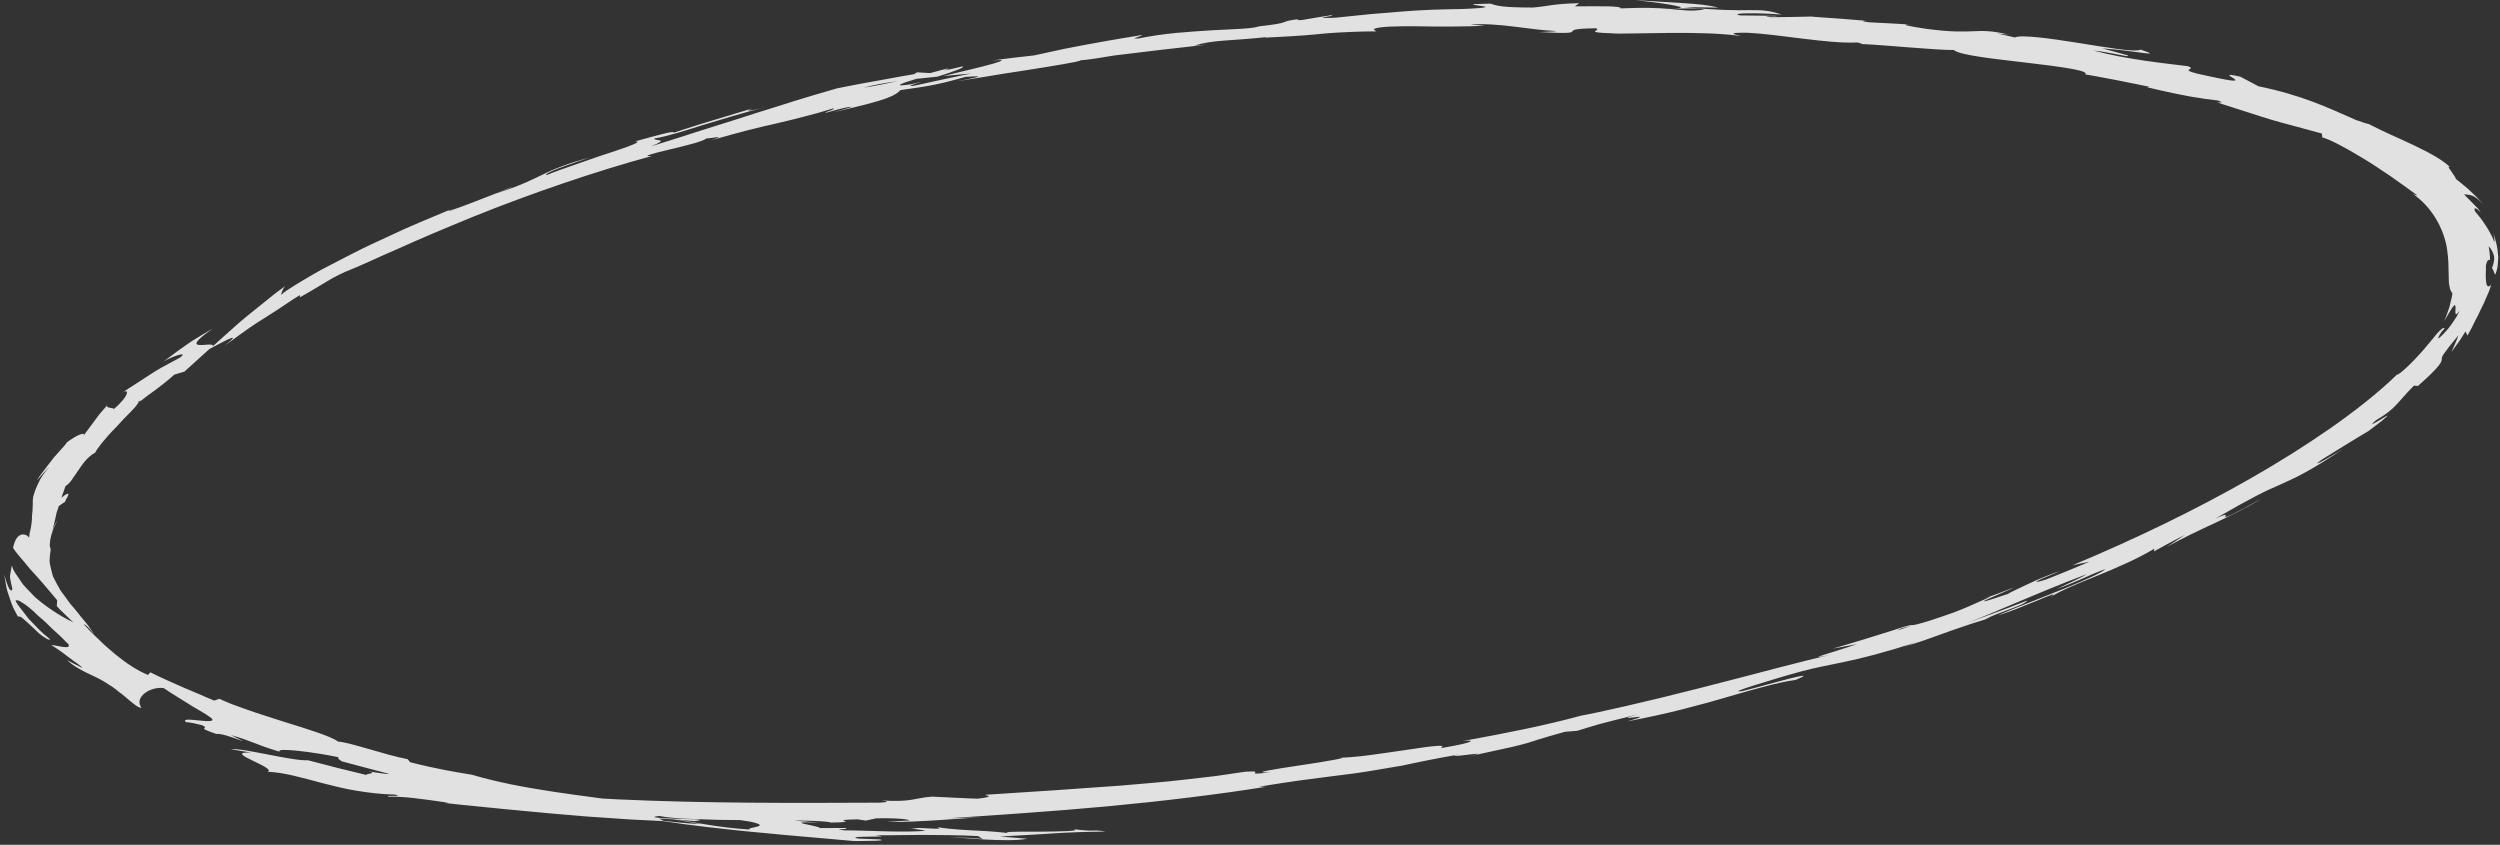 <svg width="583" height="197" viewBox="0 0 583 197" fill="none" preserveAspectRatio="none" xmlns="http://www.w3.org/2000/svg">
<rect x="0" y="0" width="583" height="197" fill="#333333" stroke="none"/>
<path d="M496.297 12.94C496.297 12.94 494.783 12.519 493.269 12.098C491.755 11.678 490.216 11.269 490.216 11.269C494.698 11.621 498.289 12.164 500.093 12.385C501.897 12.607 501.901 12.497 499.211 11.573C497.772 12.24 491.283 11.055 484.666 10.008C478.035 8.952 471.261 8.026 469.89 8.738L465.678 7.781C466.969 7.969 467.296 7.906 468.563 8.105C464.528 7.126 462.542 7.176 460.139 7.285C457.76 7.382 454.988 7.497 449.248 6.726C445.296 6.138 442.639 5.629 445.659 5.735C445.659 5.735 443.262 5.595 440.864 5.455C438.442 5.327 436.034 5.207 436.034 5.207C433.369 4.917 434.309 4.702 436.973 4.992C436.973 4.992 433.39 4.707 429.832 4.41C426.224 4.136 422.619 3.892 422.619 3.892L422.769 3.851C420.467 3.943 415.443 3.987 412.995 4.01C409.525 3.547 414.995 3.969 414.259 3.702C414.259 3.702 412.151 3.671 410.043 3.64C407.949 3.618 405.816 3.598 405.816 3.598C402.897 2.998 410.013 2.946 415.485 3.398C412.492 2.355 410.718 2.35 407.759 2.369C404.789 2.408 400.719 2.415 392.748 1.672L396.758 1.709C398.751 1.748 400.731 1.778 400.731 1.778C399.675 1.494 398.485 1.29 397.182 1.123C395.856 0.967 394.379 0.852 392.788 0.745C391.197 0.638 389.479 0.53 387.594 0.423C385.71 0.317 383.723 0.197 381.565 0.021C382.511 0.203 386.766 0.6 389.486 1.095C392.217 1.57 393.54 2.004 388.861 2.054C386.457 1.825 383.081 1.733 377.906 1.957C378.113 1.674 376.978 1.535 375.047 1.481C373.092 1.44 370.326 1.474 367.264 1.48L368.25 0.735C364.888 0.822 363.207 1.019 361.907 1.19C360.582 1.372 359.601 1.56 357.537 1.755C353.862 1.744 351.724 1.665 350.319 1.485C348.914 1.306 348.256 1.063 347.549 0.845C335.585 1.057 355.222 1.529 340.901 2.106C335.956 2.174 331.692 2.304 327.039 2.68C324.731 2.852 322.335 3.049 319.738 3.281C317.143 3.542 314.334 3.829 311.233 4.146C304.221 4.379 312.733 3.603 310.28 3.566C310.28 3.566 308.628 3.811 306.93 4.109C305.242 4.387 303.568 4.673 303.568 4.673C302.008 4.782 302.602 4.562 302.9 4.451C300.158 4.783 299.957 4.986 299.362 5.206C299.065 5.316 298.692 5.432 297.823 5.582C296.98 5.721 295.654 5.903 293.519 6.162C292.171 6.694 287.967 6.78 282.669 7.062C280.015 7.228 277.096 7.413 274.145 7.689C271.194 7.966 268.195 8.434 265.47 8.973C262.914 9.093 266.875 8.368 266.185 8.188C258.752 9.375 255.536 10.008 252.694 10.525C251.249 10.795 249.917 11.057 248.158 11.399C246.402 11.771 244.221 12.252 241.149 12.924C241.149 12.924 238.594 13.213 236.04 13.501C233.464 13.831 230.887 14.16 230.887 14.16C234.671 13.766 234.063 14.146 231.469 14.885C230.171 15.254 228.395 15.697 226.393 16.185C225.404 16.423 224.353 16.676 223.263 16.931C222.187 17.195 221.125 17.468 220.049 17.733C221.378 17.61 222.594 17.495 223.696 17.388C224.786 17.301 225.711 17.216 226.483 17.142C226.483 17.142 223.104 17.807 219.732 18.56L213.011 20.025C211.406 20.217 212.77 19.724 214.984 19.012C214.071 19.245 213.183 19.466 212.496 19.653C210.086 19.981 209.523 19.971 209.986 19.69C210.204 19.556 210.698 19.352 211.369 19.126C212.016 18.912 212.85 18.655 213.708 18.386C215.354 18.221 216.961 18.058 218.555 17.887C220.248 17.361 221.89 16.828 223.027 16.381C224.179 15.942 224.804 15.63 224.486 15.474C223.597 15.695 221.87 16.114 220 16.494C220.883 16.213 221.478 15.993 221.07 16.001C220.624 16.013 219.166 16.443 216.918 17.048L213.867 16.864L213.112 17.314C213.112 17.314 212.834 17.354 212.331 17.439C211.852 17.512 211.147 17.631 210.292 17.79C208.607 18.097 206.38 18.492 204.142 18.907C199.675 19.687 195.169 20.61 195.169 20.61C191.977 21.539 188.884 22.422 185.76 23.396C182.625 24.391 179.465 25.398 176.065 26.441C172.682 27.523 169.077 28.71 165.067 29.935C163.061 30.533 160.988 31.255 158.786 31.946C156.596 32.646 154.268 33.366 151.804 34.135C156.509 32.195 152.528 32.991 152.549 32.303C155.421 31.834 159.267 30.64 163.733 29.214C165.963 28.541 168.367 27.815 170.872 27.073C172.131 26.707 173.39 26.34 174.677 25.992C175.963 25.643 177.265 25.333 178.605 25.021C175.862 25.66 174.765 25.826 174.546 25.792C174.312 25.749 174.94 25.466 175.625 25.249C175.625 25.249 175.325 25.33 174.826 25.474C174.303 25.63 173.58 25.85 172.708 26.11C170.964 26.63 168.647 27.329 166.305 28.039C165.147 28.389 163.975 28.73 162.892 29.074C161.81 29.418 160.804 29.757 159.945 30.026C158.216 30.584 157.085 30.952 157.085 30.952C157.2 30.636 156.182 30.826 154.506 31.252C153.681 31.459 152.656 31.729 151.569 32.014C150.471 32.32 149.299 32.66 148.062 32.986C150.122 32.901 146.726 34.143 141.965 35.709C141.368 35.9 140.746 36.102 140.1 36.317C139.467 36.54 138.835 36.763 138.188 36.977C136.885 37.426 135.557 37.887 134.291 38.334C131.735 39.239 129.276 40.067 127.499 40.818C127.163 40.762 127.369 40.479 128.811 39.841C130.241 39.224 132.931 38.24 137.482 36.758C134.869 37.429 132.805 38.1 131.01 38.782C130.118 39.113 129.291 39.46 128.488 39.794C127.713 40.147 126.964 40.517 126.227 40.867C124.727 41.578 123.28 42.296 121.563 43.003C119.835 43.73 117.836 44.417 115.374 45.216C117.5 44.361 118.721 43.997 119.449 43.529C114.603 45.627 102.323 50.315 104.93 48.939C104.93 48.939 105.449 48.724 105.979 48.488C106.511 48.282 107.029 48.067 107.029 48.067C105.234 48.749 103.288 49.611 101.175 50.475C99.065 51.368 96.767 52.304 94.501 53.318C92.237 54.361 89.925 55.428 87.625 56.503C86.495 57.039 85.312 57.57 84.233 58.112C83.129 58.667 82.064 59.219 81.009 59.75C78.889 60.833 76.881 61.878 75.044 62.841C73.249 63.832 71.665 64.768 70.314 65.578C67.612 67.199 65.88 68.344 65.68 68.716C65.4 68.725 65.993 67.213 66.525 66.698C66.525 66.698 66.224 66.918 65.707 67.302C65.189 67.686 64.428 68.217 63.614 68.88C61.972 70.198 59.803 71.95 57.61 73.714C56.506 74.576 55.545 75.479 54.591 76.301C53.674 77.121 52.804 77.887 52.055 78.566C50.604 79.87 49.616 80.754 49.616 80.754C49.953 80.025 47.747 80.518 46.568 80.461C45.979 80.433 45.606 80.24 45.957 79.689C46.333 79.126 47.392 78.177 49.615 76.63C48.177 77.466 46.556 78.405 44.624 79.613C42.809 80.844 40.698 82.353 38.175 84.289C40.108 83.11 44.209 81.749 41.944 83.409C38.028 85.482 36.697 86.222 35.329 87.133C33.922 88.046 32.297 89.094 28.017 91.879C28.655 91.407 29.087 91.218 29.369 91.238C29.613 91.26 29.657 91.486 29.547 91.861C29.288 92.615 28.274 93.958 26.492 95.435C26.731 94.921 24.153 95.39 25.236 94.26C25.236 94.26 24.79 94.749 24.16 95.479C23.833 95.85 23.445 96.264 23.087 96.727C22.729 97.189 22.373 97.681 22.017 98.174C21.292 99.149 20.566 100.124 20.026 100.857C19.761 101.214 19.543 101.517 19.369 101.738C19.22 101.947 19.154 102.071 19.154 102.071C20.696 100.154 17.57 101.576 15.413 103.308C15.993 102.909 14.445 104.598 12.594 106.646C11.784 107.677 10.943 108.799 10.168 109.797C9.394 110.796 8.762 111.665 8.561 112.176C8.42 112.166 11.483 108.851 11.483 108.851C10.639 109.943 9.863 110.912 9.383 111.771C8.942 112.627 8.594 113.376 8.328 114.041C8.077 114.715 7.882 115.315 7.735 115.862C7.639 116.415 7.642 116.922 7.645 117.428C7.634 117.926 7.598 118.436 7.59 118.963C7.573 119.232 7.543 119.493 7.515 119.783C7.489 119.934 7.488 120.073 7.462 120.224C7.46 120.363 7.447 120.523 7.459 120.672C7.458 121.288 7.385 121.969 7.257 122.753C7.174 123.146 7.118 123.558 6.988 124.004C6.858 124.451 6.869 124.907 6.782 125.41C6.381 124.554 3.897 123.485 3.053 127.749C3.468 128.614 5.125 130.337 6.872 132.54C8.87 134.686 11.094 137.263 13.327 139.959L13.244 141.306C13.244 141.306 13.431 141.572 13.794 141.954C14.181 142.324 14.667 142.817 15.178 143.298C15.665 143.79 16.175 144.271 16.563 144.642C16.756 144.827 16.92 144.965 17.044 145.075C17.179 145.165 17.26 145.219 17.26 145.219C15.246 144.297 11.847 142.339 8.878 139.853C8.102 139.252 7.523 138.557 6.857 137.888C6.253 137.205 5.499 136.562 5.059 135.847C4.58 135.136 4.129 134.442 3.682 133.807C3.477 133.474 3.235 133.172 3.106 132.834C2.99 132.504 2.863 132.195 2.75 131.895C2.469 133.475 2.436 133.706 2.356 134.129C2.299 134.54 2.347 135.133 2.878 137.282C2.86 137.691 2.701 137.782 2.512 137.656C2.418 137.593 2.294 137.482 2.179 137.321C2.102 137.158 1.985 136.967 1.889 136.735C1.497 135.829 1.126 134.543 0.972 133.908C0.972 133.908 1.088 134.545 1.243 135.519C1.332 135.999 1.429 136.569 1.542 137.177C1.655 137.785 1.92 138.383 2.098 139.007C2.516 140.24 2.91 141.484 3.414 142.353C3.855 143.237 4.183 143.82 4.183 143.82C4.484 143.6 5.005 143.892 5.586 144.447C6.205 145 7.069 145.745 7.845 146.515C8.246 146.895 8.66 147.283 9.02 147.635C9.419 147.985 9.85 148.273 10.203 148.536C10.945 149.031 11.477 149.302 11.716 149.096C11.716 149.096 11.113 148.582 10.17 147.813C9.252 147.033 8.268 145.899 7.172 144.803C6.58 144.268 6.212 143.658 5.759 143.103C5.344 142.546 4.944 142.027 4.591 141.595C4.237 141.163 3.964 140.784 3.839 140.505C3.677 140.228 3.6 140.064 3.6 140.064C3.939 139.842 4.491 140.042 5.208 140.548C6.012 141.028 7.006 141.803 8.069 142.792C8.318 143.043 8.582 143.303 8.872 143.581C9.174 143.838 9.502 144.113 9.83 144.388C10.463 144.95 11.111 145.551 11.75 146.202C12.352 146.855 13.165 147.454 13.845 148.132C14.192 148.475 14.525 148.81 14.872 149.153C15.194 149.508 15.541 149.852 15.925 150.193C16.935 151.792 12.277 150.2 11.991 150.458C12.526 150.759 14.317 151.925 15.844 153.14C16.595 153.753 17.469 154.308 18.094 154.781C18.72 155.254 19.169 155.61 19.246 155.774C19.246 155.774 18.341 155.311 17.412 154.859C16.947 154.633 16.507 154.396 16.161 154.221C15.815 154.047 15.613 153.912 15.613 153.912C16.416 154.7 17.347 155.321 18.324 155.888C19.301 156.456 20.287 156.973 21.385 157.453C22.472 157.953 23.547 158.474 24.57 159.128C25.617 159.77 26.731 160.457 27.775 161.378C28.193 161.657 28.683 162.04 29.138 162.455C29.631 162.868 30.15 163.299 30.616 163.693C31.599 164.489 32.442 165.136 32.981 165.018C31.168 162.631 35.052 160.003 38.19 160.469C38.339 160.568 38.946 160.973 39.809 161.548C40.672 162.124 41.903 162.833 43.087 163.595C44.26 164.377 45.583 165.119 46.695 165.777C47.807 166.434 48.708 167.007 49.145 167.354C50.435 168.327 48.412 168.24 46.442 168.021C44.448 167.813 42.399 167.569 43.427 168.451C43.888 168.309 46.218 168.881 47.169 169.123C49.217 170.152 45.21 169.359 50.434 171.16C52.394 170.784 60.915 174.868 53.849 171.417C59.244 172.967 59.013 173.431 65.238 175.31C64.003 174.234 73.244 175.375 79.034 176.599C78.429 176.701 79.306 177.286 79.748 177.553C85.356 179.048 89.66 180.208 93.932 181.29C98.205 182.372 102.434 183.397 108.062 184.513C108.473 184.703 109.949 185.126 110.999 185.49C112.06 185.833 112.671 186.128 111.289 186.076C113.102 186.247 114.941 186.267 118.487 186.893C124.449 188.821 110.507 185.554 114.693 187.308C115.214 187.123 117.648 187.399 120.689 187.773C123.742 188.125 127.366 188.607 130.069 188.894C129.724 188.412 126.823 187.879 123.326 187.399C119.818 186.939 115.858 186.402 113.166 186.094C113.753 185.615 116.565 185.527 120.733 185.782C122.799 185.925 125.299 186.078 128.038 186.333C130.776 186.589 133.726 186.928 136.93 187.27C146.895 188.53 140.402 188.548 142.237 188.677C146.785 189.382 150.221 189.738 152.957 189.963C155.729 190.157 157.85 190.197 159.844 190.236C161.838 190.275 163.706 190.343 166.016 190.509C168.364 190.672 171.108 190.987 174.869 191.588C180.569 192.809 173.85 192.872 174.802 193.451C166.191 192.842 162.452 191.723 156.923 191.037L163.42 192.172C160.579 192.073 154.947 191.543 152.185 190.992C154.466 191.587 162.374 192.653 171.69 193.62C173.983 193.886 176.461 194.08 178.879 194.318C181.322 194.545 183.728 194.803 186.155 194.991C190.96 195.39 195.486 195.828 199.276 196.139C202.232 196.091 207.173 196.132 205.165 195.746L200.173 195.559C196.169 194.796 210.034 195.375 204.067 194.789C207.476 194.819 211.243 194.694 215.212 194.704C219.17 194.734 223.495 194.729 228.108 194.973L229.268 195.746C229.262 195.518 223.441 195.17 220.609 195.329C222.705 195.212 226.138 195.538 229.691 195.776C233.292 195.961 237.013 196.058 239.566 195.601L233.22 195.071C234.987 194.987 236.917 194.872 238.886 194.754C240.867 194.645 242.901 194.542 245.019 194.384C247.126 194.246 249.273 194.135 251.423 194.054C252.505 194.018 253.562 193.993 254.632 193.978C255.714 193.942 256.785 193.927 257.855 193.911C254.39 193.339 255.764 194.088 250.268 193.34C252.54 193.817 247.048 193.913 242.011 193.948C237.007 193.921 232.374 193.918 236.145 194.469C234.797 194.215 233.446 194.072 232.124 193.975C230.788 193.87 229.466 193.774 228.071 193.713C226.661 193.643 225.214 193.575 223.648 193.456C222.081 193.338 220.399 193.197 218.652 192.902C218.685 193.148 221.045 193.46 214.238 193.072C213.86 193.129 213.061 193.185 212.528 193.222C212.335 193.206 212.245 193.202 212.091 193.183C212.232 193.193 212.31 193.218 212.452 193.227C212.109 193.252 212.084 193.263 212.593 193.237C214.15 193.407 215.376 193.579 215.785 193.739C213.848 193.935 210.074 193.971 206.378 193.862C202.695 193.762 198.996 193.624 197.021 193.653C193.135 193.25 198.949 193.508 197.014 193.087L191.197 193.107C191.151 192.544 181.481 191.453 191.145 191.839C191.145 191.839 189.053 191.677 186.946 191.507C184.889 191.313 182.794 191.122 182.794 191.122C180.505 190.746 177.672 190.428 174.951 190.072C172.219 189.736 169.519 189.478 167.365 189.361C163.647 188.817 157.122 188.757 160.887 188.772C160.887 188.772 160.065 188.7 158.868 188.575C157.671 188.45 156.002 188.319 154.417 188.132C151.199 187.781 148.005 187.418 148.005 187.418L148.045 187.276C135.904 185.464 122.1 184.225 110.036 180.668C106.001 179.996 101.8 179.327 95.65 177.75L95.031 177.028C89.928 176.094 81.453 173.051 78.854 172.944C77.197 171.699 71.819 170.048 66.087 168.274C63.307 167.345 60.288 166.454 57.712 165.521C56.424 165.055 55.152 164.627 54.045 164.198C52.963 163.757 51.96 163.34 51.138 162.961L49.96 163.381C49.365 163.125 48.759 162.889 48.164 162.632C47.583 162.385 46.988 162.128 46.418 161.86C45.242 161.356 44.052 160.843 42.786 160.336C40.426 159.239 37.762 158.164 35.06 156.783L34.51 157.398C31.911 156.337 29.32 154.581 26.792 152.502C25.57 151.435 24.207 150.358 23.063 149.146C22.442 148.563 21.845 147.969 21.211 147.377C20.625 146.762 20.053 146.156 19.492 145.53C19.845 145.624 20.27 145.992 20.716 146.458C20.939 146.691 21.15 146.944 21.338 147.209C21.574 147.451 21.786 147.705 21.971 147.94C21.384 147.156 20.921 146.314 20.297 145.533C19.697 144.74 18.96 143.997 18.385 143.192C17.785 142.399 17.085 141.624 16.422 140.845C15.847 140.041 15.272 139.236 14.659 138.434C13.996 137.656 13.658 136.785 13.159 135.975C12.946 135.553 12.709 135.142 12.51 134.729C12.273 134.318 12.223 133.864 12.087 133.437C11.876 132.567 11.641 131.709 11.558 130.84C11.576 129.954 11.67 129.063 11.829 128.187C11.733 127.786 11.601 127.418 11.611 127.059C11.631 126.68 11.668 126.34 11.704 125.999C11.815 125.316 11.968 124.689 12.174 124.068C12.161 124.228 12.159 124.367 12.169 124.486C12.206 124.314 12.236 124.054 12.253 123.784C12.533 122.989 13.053 122.158 13.416 121.278C12.967 122.045 12.555 122.779 12.287 123.414C12.487 122.734 12.687 121.885 12.893 120.957C12.995 120.492 13.096 119.998 13.21 119.513C13.387 119.014 13.575 118.494 13.738 117.985L15.177 117.01C15.228 116.847 15.281 116.714 15.357 116.54C15.685 116.03 15.836 115.682 15.906 115.448C15.99 115.223 15.97 115.126 15.842 115.125C15.587 115.123 14.93 115.526 14.326 116.105C14.438 115.591 14.666 115.098 14.845 114.628C15.024 114.158 15.156 113.741 15.267 113.366C15.945 112.921 16.449 112.359 16.858 111.734C16.96 111.578 17.062 111.421 17.175 111.244C17.302 111.076 17.429 110.909 17.542 110.732C17.782 110.387 18.034 110.021 18.285 109.656C19.29 108.194 20.274 106.634 22.227 105.523C22.487 104.799 24.557 102.14 27.178 99.511C27.788 98.852 28.398 98.193 28.973 97.567C29.586 96.937 30.19 96.358 30.696 95.826C31.707 94.761 32.368 93.939 32.315 93.595C32.593 93.556 33.412 92.952 32.087 94.088C32.819 93.51 33.55 92.932 34.282 92.354C35.079 91.792 35.838 91.231 36.596 90.671C38.076 89.554 39.455 88.454 40.618 87.378C40.618 87.378 41.177 87.19 41.801 87.017C42.387 86.847 42.998 86.665 42.998 86.665L48.837 81.385C53.986 78.619 56.199 77.57 52.364 80.651C57.302 77.015 59.416 75.535 61.497 74.286C62.518 73.648 63.489 73.034 64.761 72.199C66.047 71.373 67.554 70.274 69.936 68.805L69.952 69.32C71.786 68.327 74.024 66.958 76.105 65.709C76.641 65.393 77.152 65.089 77.653 64.805C78.166 64.531 78.694 64.265 79.172 64.023C80.128 63.538 80.991 63.16 81.648 62.925C84.036 61.992 87.794 60.178 92.776 58.03C97.674 55.799 103.758 53.235 110.33 50.548C123.552 45.199 139.309 39.801 152.023 36.385C149.348 36.593 152.305 35.759 156.05 34.891C159.793 33.992 164.26 32.904 164.609 32.323C166.194 32.202 169.767 31.415 165.715 32.752C168.945 31.82 171.754 31.057 174.329 30.389C176.89 29.713 179.224 29.221 181.428 28.699C183.607 28.188 185.672 27.686 187.745 27.133C189.821 26.61 191.906 26.036 194.158 25.322C195.685 25.274 191.386 26.391 192.74 26.256C193.762 25.956 196.88 25.061 198.235 24.927C199.565 24.804 196.35 25.605 194.292 26.197C195.946 25.813 197.436 25.46 198.724 25.141C200.037 24.81 201.165 24.552 202.189 24.282C204.214 23.752 205.645 23.304 206.712 22.921C208.856 22.135 209.435 21.568 209.965 21.023C213.359 20.537 215.895 20.18 218.228 19.689C220.551 19.218 222.622 18.636 225.143 17.932C227.481 17.808 231.367 17.426 223.045 18.974C224.229 18.781 226.572 18.408 229.482 17.936C230.93 17.695 232.516 17.435 234.141 17.172C235.791 16.898 237.456 16.662 239.094 16.408C242.384 15.909 245.569 15.367 247.948 14.962C250.327 14.557 251.934 14.226 252.11 14.034C253.512 14.016 258.61 13.151 259.843 12.936C265.036 12.303 267.854 11.967 270.673 11.63C273.455 11.326 276.238 11.021 281.32 10.427L278.541 10.621C282.935 9.26 287.067 9.547 295.252 8.665L295.006 8.781C304.107 8.342 306.139 8.071 308.141 7.891C309.128 7.792 310.115 7.693 311.983 7.591C313.826 7.502 316.569 7.34 320.943 7.311L320.302 6.8C321.488 6.16 325.401 6.104 330.316 6.128C332.768 6.164 335.452 6.215 338.194 6.192C340.96 6.157 343.704 6.163 346.355 5.967L342.866 5.745C345.792 5.48 349.476 5.749 353.008 6.197C356.541 6.645 360.024 7.116 362.661 7.22C363.768 7.341 360.657 7.37 358.892 7.484C372.705 8.195 361.332 6.726 372.155 6.594C373.772 7.027 368.851 7.561 375.885 7.764C376.697 7.856 378.457 7.852 380.775 7.799C383.082 7.766 385.924 7.726 388.971 7.681C395.051 7.613 401.75 7.76 406.078 8.43C404.295 7.999 402.526 7.576 407.494 7.635C411.171 7.815 415.777 8.446 420.365 9.009C424.939 9.563 429.46 10.081 433.146 9.902C433.951 10.074 434.202 10.186 434.158 10.268C439.83 10.517 451.923 11.737 455.63 11.656C457.007 12.911 465.33 13.749 472.919 14.658C480.519 15.546 487.395 16.486 486.24 17.342C486.24 17.342 487.197 17.503 488.634 17.76C490.046 18.029 491.95 18.373 493.842 18.737C495.71 19.113 497.578 19.489 498.965 19.769C500.342 20.07 501.288 20.253 501.288 20.253L500.671 20.346C509.854 22.515 513.454 23.008 517.201 23.431C519.068 24.115 517.362 23.847 517.06 23.898C523.252 25.839 526.521 26.982 529.711 27.931C532.926 28.868 536.05 29.633 541.467 31.142L541.565 32.049C543.113 32.408 546.749 34.3 550.948 36.848C553.053 38.112 555.238 39.569 557.424 41.055C559.587 42.554 561.702 44.105 563.721 45.564C563.529 45.547 563.181 45.512 562.482 45.074C567.207 48.281 569.873 53.342 570.643 57.979C570.997 60.32 571.008 62.515 571.04 64.332C571.062 65.245 571.026 66.062 571.22 66.724C571.313 67.404 571.511 67.956 571.887 68.347C571.887 68.347 571.869 68.448 571.87 68.617C571.846 68.797 571.827 69.037 571.751 69.351C571.608 69.957 571.406 70.776 571.204 71.596C570.902 72.432 570.624 73.256 570.418 73.877C570.137 74.503 569.942 74.934 569.942 74.934C570.682 73.829 571.039 73.028 571.426 72.445C571.775 71.864 572.015 71.519 572.204 71.337C572.507 70.977 572.645 71.266 572.632 71.734C572.643 72.667 572.316 74.3 573.567 72.414C573.386 72.854 573.168 73.326 572.889 73.813C572.571 74.302 572.267 74.801 571.911 75.293C571.579 75.773 571.248 76.254 570.887 76.686C570.527 77.119 570.15 77.513 569.845 77.843C568.586 79.163 567.999 79.473 569.419 77.306L570.078 76.624C569.844 76.243 569.221 76.754 568.379 77.707C567.958 78.184 567.509 78.782 566.95 79.447C566.391 80.112 565.786 80.831 565.18 81.549C562.659 84.469 559.436 87.537 558.962 87.362C554.538 91.677 549.183 95.849 543.374 99.914C537.55 103.97 531.318 107.865 524.792 111.592C511.74 119.047 497.688 125.806 483.307 131.814L487.271 130.979C487.271 130.979 486.63 131.253 485.705 131.646C484.755 132.05 483.496 132.585 482.236 133.091C480.95 133.609 479.678 134.135 478.726 134.51C477.763 134.906 477.119 135.149 477.119 135.149C475.701 135.607 474.674 135.848 474.935 135.601C475.196 135.354 476.725 134.69 480.343 133.204C479.308 133.495 478.072 133.989 476.737 134.53C475.427 135.059 474.06 135.662 472.806 136.257C470.321 137.405 468.283 138.403 468.241 138.515C460.777 141.056 462.071 140.319 464.686 139.201C467.301 138.084 471.038 136.48 468.858 137.299C468.858 137.299 467.36 137.871 465.862 138.443C464.337 138.997 462.813 139.551 462.813 139.551L464.26 139.142C461.866 140.154 460.615 140.779 458.813 141.541C457.912 141.922 456.875 142.353 455.5 142.867C454.099 143.362 452.361 143.971 450.049 144.73C444.147 146.545 446.829 145.303 444.528 146.041C444.512 146.002 443.738 146.215 440.992 147.133C440.992 147.133 437.581 148.197 434.196 149.25C432.503 149.776 430.756 150.266 429.485 150.653C428.202 151.032 427.354 151.28 427.354 151.28L433.06 150.204C427.104 152.291 420.124 154.033 426.734 152.774C421.885 153.72 408.966 157.28 396.436 160.454C383.922 163.667 371.789 166.376 368.88 166.848C360.214 169.204 351.611 170.901 340.972 172.839C342.272 172.668 343.318 172.665 342.881 172.934C342.443 173.203 340.519 173.716 335.936 174.474C337.727 173.424 333.528 174.047 328.031 174.869C325.294 175.26 322.205 175.725 319.365 176.103C316.511 176.472 313.938 176.692 312.177 176.696C313.767 176.634 312.955 176.85 310.982 177.217C309.008 177.584 305.884 178.081 302.882 178.52C296.882 179.428 291.324 180.295 296.312 180.114C288.801 180.968 296.029 179.617 290.442 179.959C288.186 180.306 285.879 180.647 283.506 180.972C281.169 181.265 278.767 181.543 276.338 181.802C271.472 182.372 266.501 182.76 261.394 183.198C251.222 183.96 240.611 184.654 229.858 185.338C229.391 185.56 232.819 185.658 228.031 186.252C228.031 186.252 227.365 186.229 226.355 186.2C225.356 186.151 224.011 186.096 222.692 186.03C220.028 185.908 217.389 185.775 217.389 185.775C213.125 186.074 212.788 187.111 205.607 186.671C206.562 186.802 208.008 187.009 205.15 187.18C184.844 187.271 164.141 187.351 144.186 186.414C134.196 185.951 124.368 185.289 114.993 184.226C105.607 183.185 96.764 181.747 88.553 179.778C92.858 180.938 89.605 180.48 85.971 179.88C88.207 180.389 85.309 180.364 85.427 180.723C85.427 180.723 82.016 179.879 78.58 179.046C75.204 178.17 71.829 177.293 71.829 177.293C68.237 177.535 56.314 174.296 53.861 174.736L58.593 175.508C51.433 175.165 64.697 179.045 62.41 179.961C66.407 180.158 70.474 181.383 75.207 182.632C77.591 183.24 80.119 183.888 82.939 184.366C85.784 184.833 88.776 185.229 92.163 185.3C94.534 185.899 89.487 185.338 90.62 185.786C94.226 185.722 97.877 186.221 104.617 187.21L103.702 187.244C104.925 187.387 106.122 187.512 107.243 187.642C108.388 187.76 109.506 187.861 110.6 187.973C112.773 188.188 114.806 188.394 116.749 188.595C120.695 188.955 124.321 189.297 128.012 189.655C129.888 189.811 131.763 189.968 133.704 190.14C134.681 190.231 135.682 190.31 136.698 190.397C137.737 190.474 138.777 190.55 139.879 190.612C142.048 190.768 144.37 190.913 146.821 191.089C149.319 191.212 152.01 191.352 154.918 191.496L153.656 190.879C158.628 191.136 159.585 191.298 161.884 191.485C165.173 191.125 161.593 191.038 157.961 190.944C154.352 190.81 150.727 190.637 153.76 190.275C155.191 190.612 158.109 190.875 161.846 191.01C163.69 191.09 165.748 191.144 167.845 191.196C169.966 191.236 172.2 191.239 174.422 191.262C178.803 191.322 183.202 191.282 186.717 191.354C190.207 191.437 192.893 191.517 193.824 191.83C201.952 191.668 191.888 191.24 200.003 191.069C200.003 191.069 200.493 191.144 200.946 191.221C201.424 191.287 201.915 191.362 201.915 191.362L204.284 190.838C209.597 190.734 212.035 191.07 212.046 191.358C210.758 191.368 208.286 191.571 206.851 191.652C213.567 191.867 226.787 190.613 229.132 190.577C229.132 190.577 227.172 190.645 225.175 190.716C223.191 190.795 221.253 190.822 221.253 190.822C232.689 190.06 245.355 189.222 258.148 188.047C270.914 186.854 283.779 185.306 295.218 183.48L293.582 183.456C302.335 182.027 305.763 181.648 309.463 181.17C311.307 180.941 313.19 180.71 315.816 180.357C318.441 180.004 321.852 179.417 326.634 178.595L325.921 178.764C326.898 178.546 327.952 178.324 329.044 178.098C330.161 177.861 331.34 177.609 332.546 177.375C334.969 176.888 337.572 176.407 340.215 175.953C337.772 176.512 340.037 176.284 342.121 176.018C344.219 175.762 346.115 175.54 342.898 176.312C347.702 175.279 350.673 174.624 352.653 174.177C354.631 173.701 355.617 173.433 356.378 173.21C357.948 172.742 358.685 172.393 364.95 170.652L367.841 170.419C369.983 169.772 371.126 169.384 372.96 168.868C373.884 168.614 374.946 168.341 376.385 167.982C377.834 167.602 379.635 167.147 382.038 166.562C374.2 168.741 388.222 165.721 379.455 168.233C384.519 167.262 388.958 166.295 392.857 165.277C396.769 164.267 400.153 163.354 403.193 162.435C406.234 161.546 408.927 160.761 411.453 160.117C413.976 159.443 416.357 158.898 418.74 158.552C423.175 156.741 418.784 157.824 413.939 159.137C411.505 159.815 408.968 160.48 407.331 160.903C405.707 161.335 404.993 161.504 406.288 161.105C404.075 161.509 405.933 160.812 409.106 159.814C410.687 159.326 412.617 158.733 414.523 158.152C416.442 157.581 418.35 157.029 419.911 156.612C423.107 155.742 425.887 155.239 429.952 154.387C434.007 153.557 439.235 152.246 447.207 149.68C445.642 150.207 445.559 150.292 443.967 150.801C447.029 150.01 449.862 148.897 452.889 147.83C454.389 147.288 455.952 146.731 457.605 146.178C459.23 145.607 460.959 145.048 462.829 144.5C464.649 143.497 466.983 142.698 468.929 141.975C470.885 141.232 472.467 140.604 472.753 140.037C472.753 140.037 471.875 140.377 470.551 140.897C469.883 141.153 469.116 141.455 468.287 141.772C467.444 142.079 466.577 142.398 465.685 142.729C462.141 144.041 458.584 145.344 458.584 145.344C466.592 142.268 473.59 138.856 486.713 133.861C485.878 134.426 482.215 136.164 479.643 137.338C481.631 136.672 483.43 135.88 485.243 135.097C487.042 134.305 488.825 133.474 490.884 132.743C490.71 133.272 486.598 135.131 481.435 137.242C476.282 139.333 470.032 141.729 465.874 143.501C468.087 142.929 472.137 141.253 475.114 140.041C478.051 138.801 479.991 138.019 478.188 139.229C479.536 138.389 481.145 137.61 482.955 136.798C484.779 135.994 486.795 135.207 488.919 134.322C489.981 133.88 491.08 133.435 492.216 132.958C493.338 132.472 494.446 131.977 495.604 131.459C497.919 130.422 500.198 129.248 502.416 127.95L502.289 128.595C503.784 127.824 506.707 126.098 509.52 124.748L505.098 127.662C506.927 126.61 508.828 125.662 510.729 124.713C512.606 123.777 514.564 122.894 516.481 121.985C518.36 121.078 520.291 120.177 522.116 119.234C523.928 118.282 525.726 117.321 527.378 116.291C519.981 120.447 518.858 120.764 518.902 120.513C518.907 120.264 519.949 119.416 516.541 120.986C525.43 115.861 528.218 114.523 531.573 113.085C533.198 112.345 534.961 111.585 537.443 110.239C538.689 109.555 540.103 108.73 541.793 107.697C543.443 106.638 545.41 105.396 547.593 103.822C546.464 104.696 543.956 106.194 542.261 107.168C540.553 108.132 539.565 108.539 541.372 107.22C545.057 104.964 549.866 101.943 552.28 100.552C553.688 99.499 554.71 98.722 555.406 98.176C556.075 97.612 556.457 97.277 556.646 97.095C556.987 96.733 556.462 97.028 555.746 97.476C554.312 98.372 551.914 99.802 554.102 97.979C558.785 95.295 559.107 93.742 562.933 89.926L563.859 90.01C569.494 85.043 569.369 84.287 569.427 83.736C569.381 83.173 569.552 82.753 573.269 78.219C573.269 78.219 573.199 78.453 573.075 78.819C572.976 79.174 572.748 79.667 572.531 80.139C572.099 81.114 571.667 82.088 571.667 82.088C571.667 82.088 572.528 80.895 573.413 79.69C573.863 79.092 574.185 78.493 574.48 78.045C574.762 77.588 574.956 77.296 574.956 77.296L575.404 78.268C575.759 77.607 576.094 77.017 576.394 76.46C576.656 75.904 576.908 75.4 577.15 74.916C577.392 74.432 577.636 73.977 577.869 73.543C578.064 73.112 578.259 72.681 578.467 72.259C578.884 71.415 579.339 70.568 579.697 69.629C579.914 69.156 580.129 68.654 580.366 68.111C580.578 67.579 580.761 67 580.953 66.37C580.43 67.003 579.988 66.905 579.823 66.121C579.765 65.718 579.695 65.166 579.675 64.452C579.681 63.726 579.712 62.849 579.731 61.824C580.098 60.358 580.342 60.688 580.518 60.666C580.671 60.655 580.817 60.248 580.359 57.417C580.861 57.949 581.243 58.568 581.497 59.355C581.79 60.139 581.646 61.193 581.12 62.582C581.492 62.774 581.614 63.809 581.913 64.037C582.059 63.629 582.202 63.192 582.319 62.736C582.435 62.281 582.475 61.831 582.502 61.372C582.529 60.913 582.58 60.442 582.594 59.974C582.544 59.52 582.495 59.066 582.459 58.622C582.398 57.712 582.179 56.892 581.978 56.141C581.885 55.77 581.78 55.419 581.691 55.108C581.564 54.798 581.477 54.516 581.393 54.264C581.646 55.021 581.763 55.997 581.703 56.518C581.703 56.518 581.51 56.025 581.208 55.29C580.819 54.582 580.36 53.63 579.764 52.728C579.143 51.837 578.572 50.923 578.011 50.297C577.475 49.658 577.134 49.235 577.134 49.235C576.803 47.976 577.708 48.748 578.552 49.563C578.306 49.203 578.062 48.872 577.794 48.553C577.501 48.245 577.184 47.949 576.878 47.633C576.571 47.316 576.238 46.982 575.862 46.591C575.475 46.221 575.059 45.803 574.61 45.307C575.231 45.413 575.762 45.346 576.446 45.606C577.155 45.854 578.007 46.451 579.285 47.892L578.386 46.871C577.876 46.251 577.086 45.472 576.247 44.715C575.481 43.924 574.519 43.227 573.887 42.664C573.23 42.114 572.756 41.77 572.756 41.77C572.696 41.506 572.089 40.624 571.611 39.912C571.083 39.223 570.72 38.672 571.344 38.977C569.597 37.25 566.477 35.591 563.026 33.934C559.562 32.269 555.694 30.671 552.388 28.915C551.859 28.843 551.031 28.543 549.364 27.965C542.643 24.997 536.816 22.205 526.657 20.114C526.657 20.114 525.603 19.552 524.55 18.99C523.497 18.428 522.419 17.877 522.419 17.877C518.533 16.997 520.032 17.716 520.882 18.283C521.72 18.87 521.955 19.251 515.475 17.847C506.161 15.955 513.035 16.388 510.163 15.426C505.084 14.789 496.082 13.919 488.086 11.756C491.177 12.106 493.301 12.653 496.042 13.107L496.297 12.94ZM389.079 2.058C391.386 2.026 396.151 1.781 397.448 2.197C394.377 2.73 392.678 2.382 389.079 2.058ZM201.408 20.451C203.24 19.905 206.107 19.376 209.299 18.924C206.967 19.445 204.331 19.987 201.408 20.451ZM176.162 190.851C176.162 190.851 175.997 190.853 175.92 190.858C171.627 190.156 173.141 190.407 176.162 190.851ZM185.477 191.958C186.512 191.975 186.529 191.874 186.202 191.768C185.391 191.844 183.233 191.668 180.826 191.409C181.354 191.621 182.482 191.84 185.477 191.958ZM443.605 146.463C443.605 146.463 444.155 146.325 444.705 146.187C445.242 146.04 445.803 145.882 445.803 145.882C441.066 147.576 442.346 146.999 443.605 146.463Z" fill="white" fill-opacity="0.85"/>
</svg>
